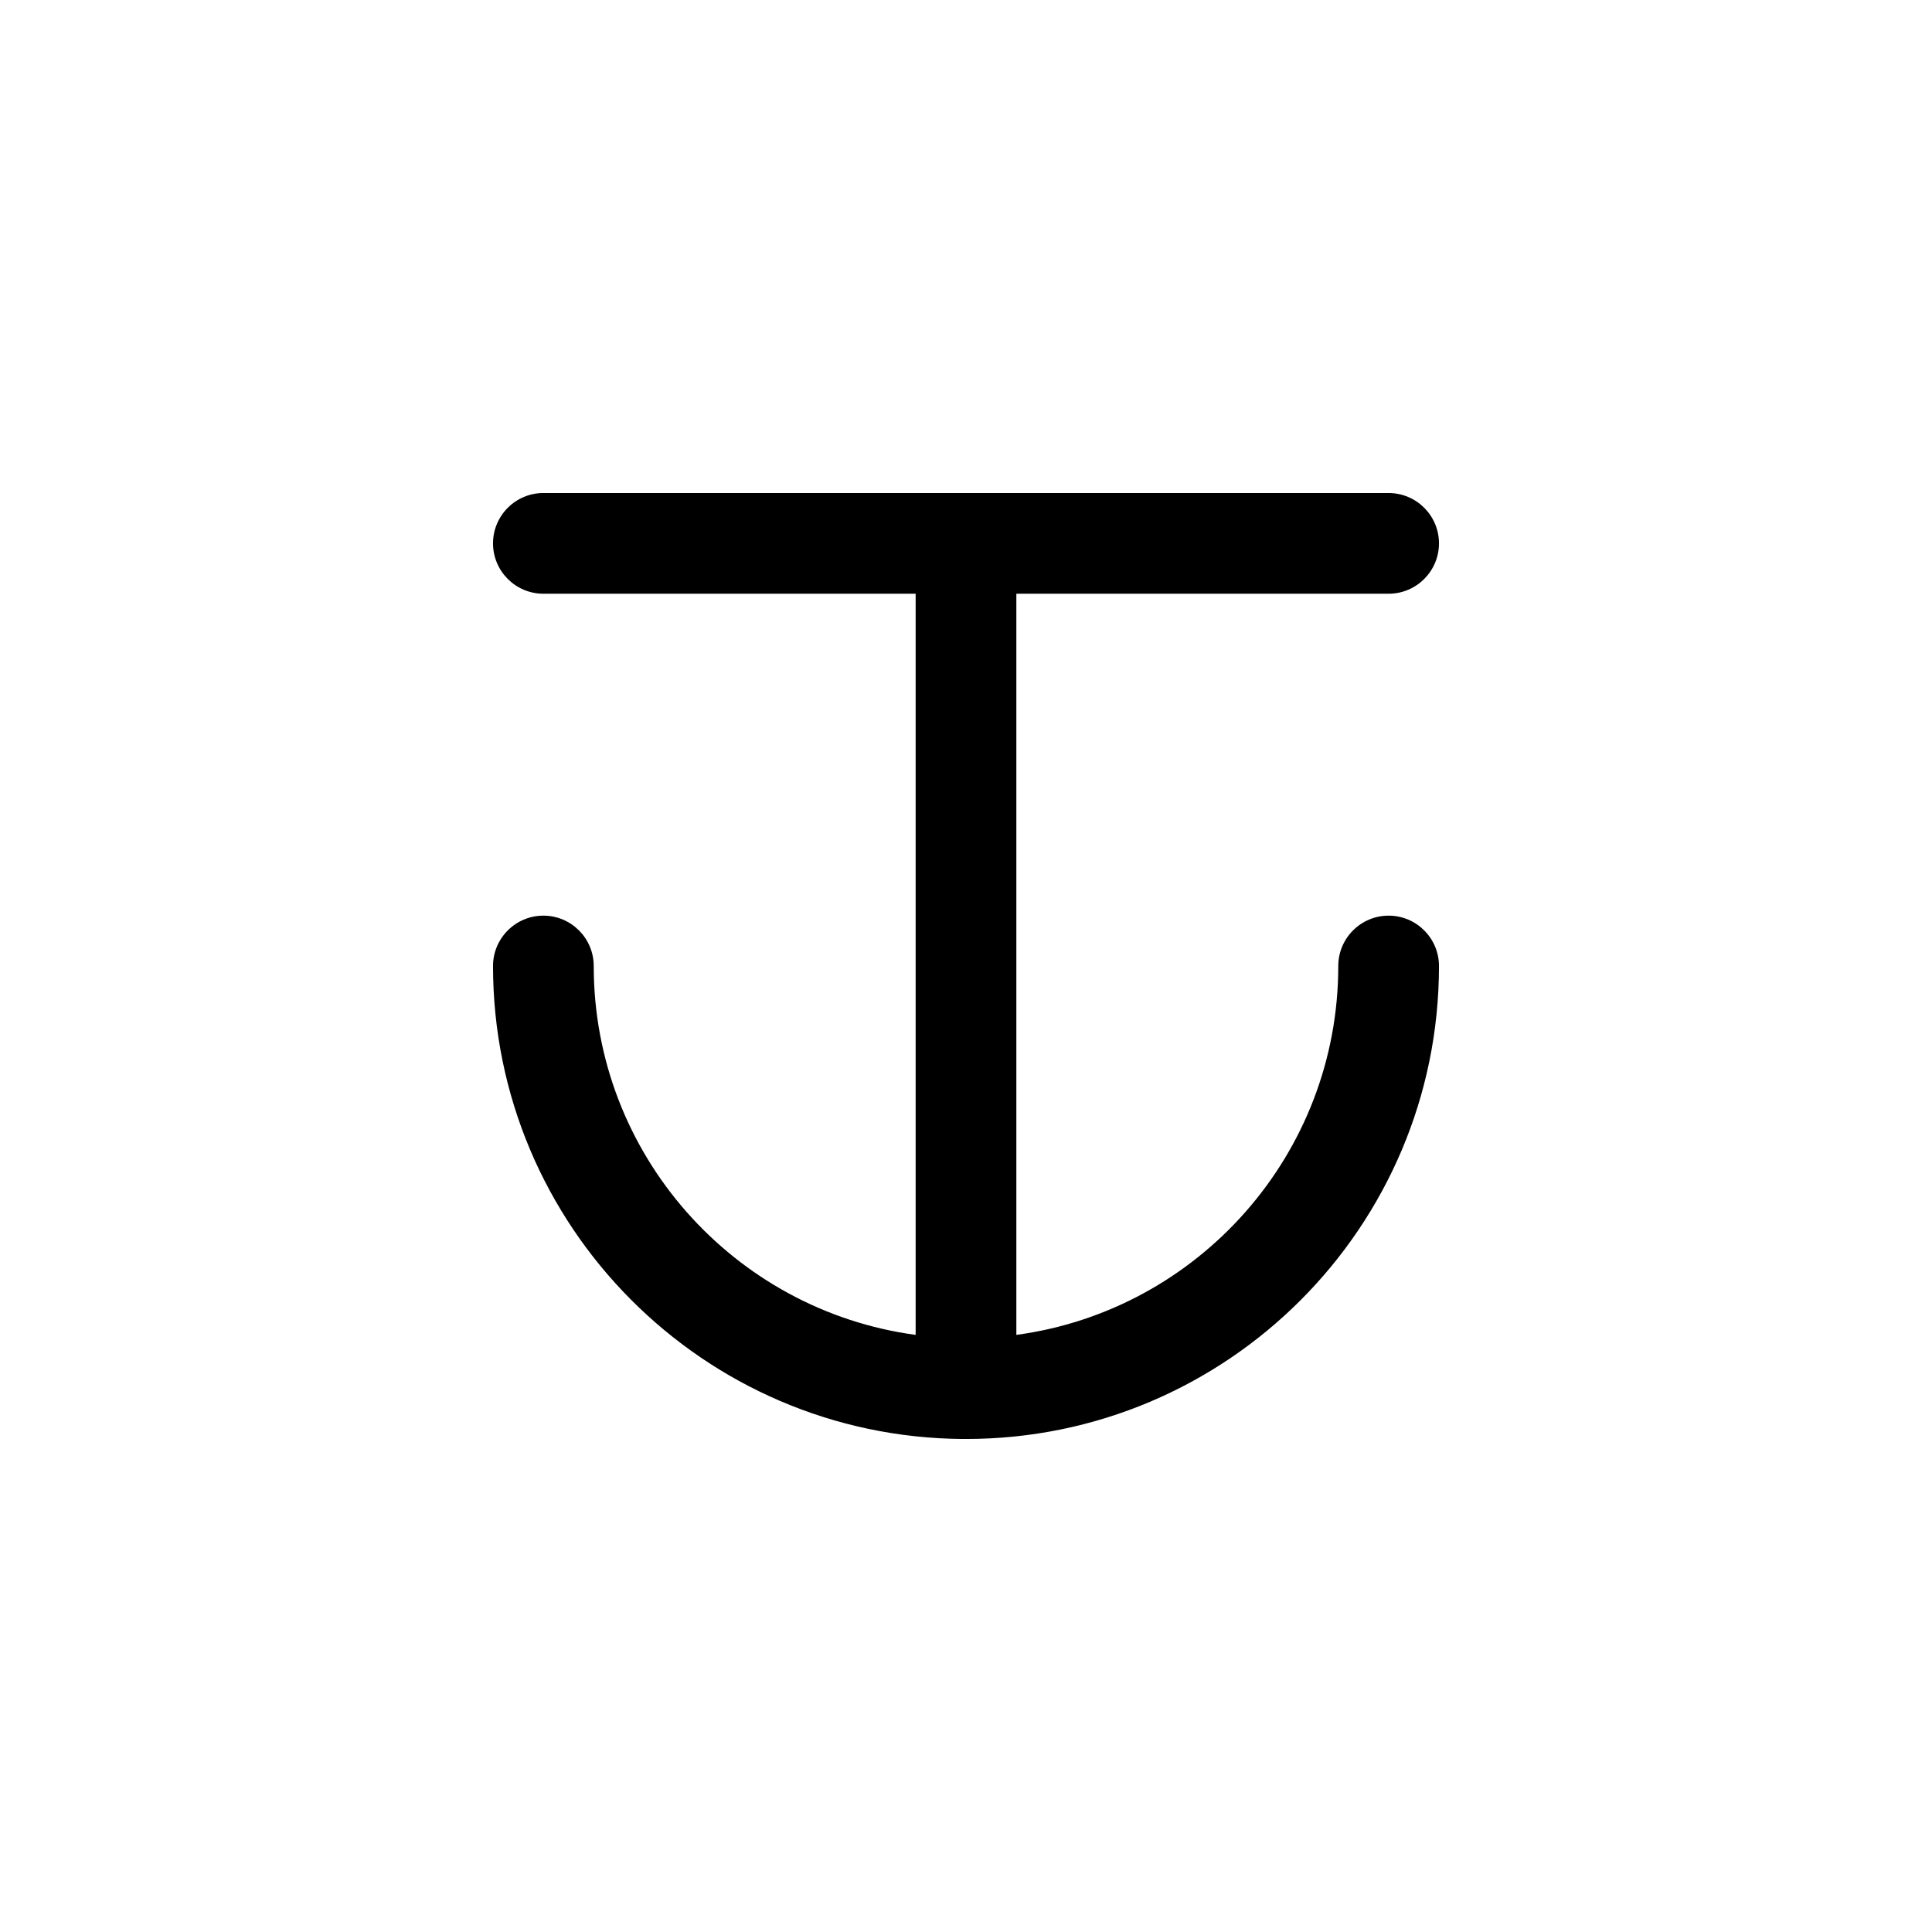 <?xml version="1.0" encoding="UTF-8" standalone="no"?>
<!DOCTYPE svg PUBLIC "-//W3C//DTD SVG 1.1//EN" "http://www.w3.org/Graphics/SVG/1.1/DTD/svg11.dtd">
<svg width="100%" height="100%" viewBox="0 0 16 16" version="1.1" xmlns="http://www.w3.org/2000/svg" xmlns:xlink="http://www.w3.org/1999/xlink" xml:space="preserve" xmlns:serif="http://www.serif.com/" style="fill-rule:evenodd;clip-rule:evenodd;stroke-linejoin:round;stroke-miterlimit:2;">
    <g transform="matrix(1,0,0,1,-18,-36)">
        <g id="voiced-retroflex" serif:id="voiced retroflex" transform="matrix(1,0,0,1,18,36)">
            <rect x="0" y="0" width="16" height="16" style="fill:none;"/>
            <g id="consonant" transform="matrix(1,0,0,1,-18,-36)">
                <path d="M25.583,40.917L25.583,47.055C24.078,46.852 22.917,45.56 22.917,44C22.917,43.77 22.73,43.583 22.5,43.583C22.27,43.583 22.083,43.77 22.083,44C22.083,46.153 23.825,47.903 25.975,47.917L26,47.917C28.162,47.917 29.917,46.162 29.917,44C29.917,43.77 29.73,43.583 29.5,43.583C29.27,43.583 29.083,43.77 29.083,44C29.083,45.561 27.922,46.852 26.417,47.055L26.417,40.917L29.5,40.917C29.73,40.917 29.917,40.73 29.917,40.5C29.917,40.27 29.73,40.083 29.5,40.083L22.5,40.083C22.27,40.083 22.083,40.27 22.083,40.5C22.083,40.73 22.27,40.917 22.5,40.917L25.583,40.917Z"/>
            </g>
        </g>
    </g>
</svg>
